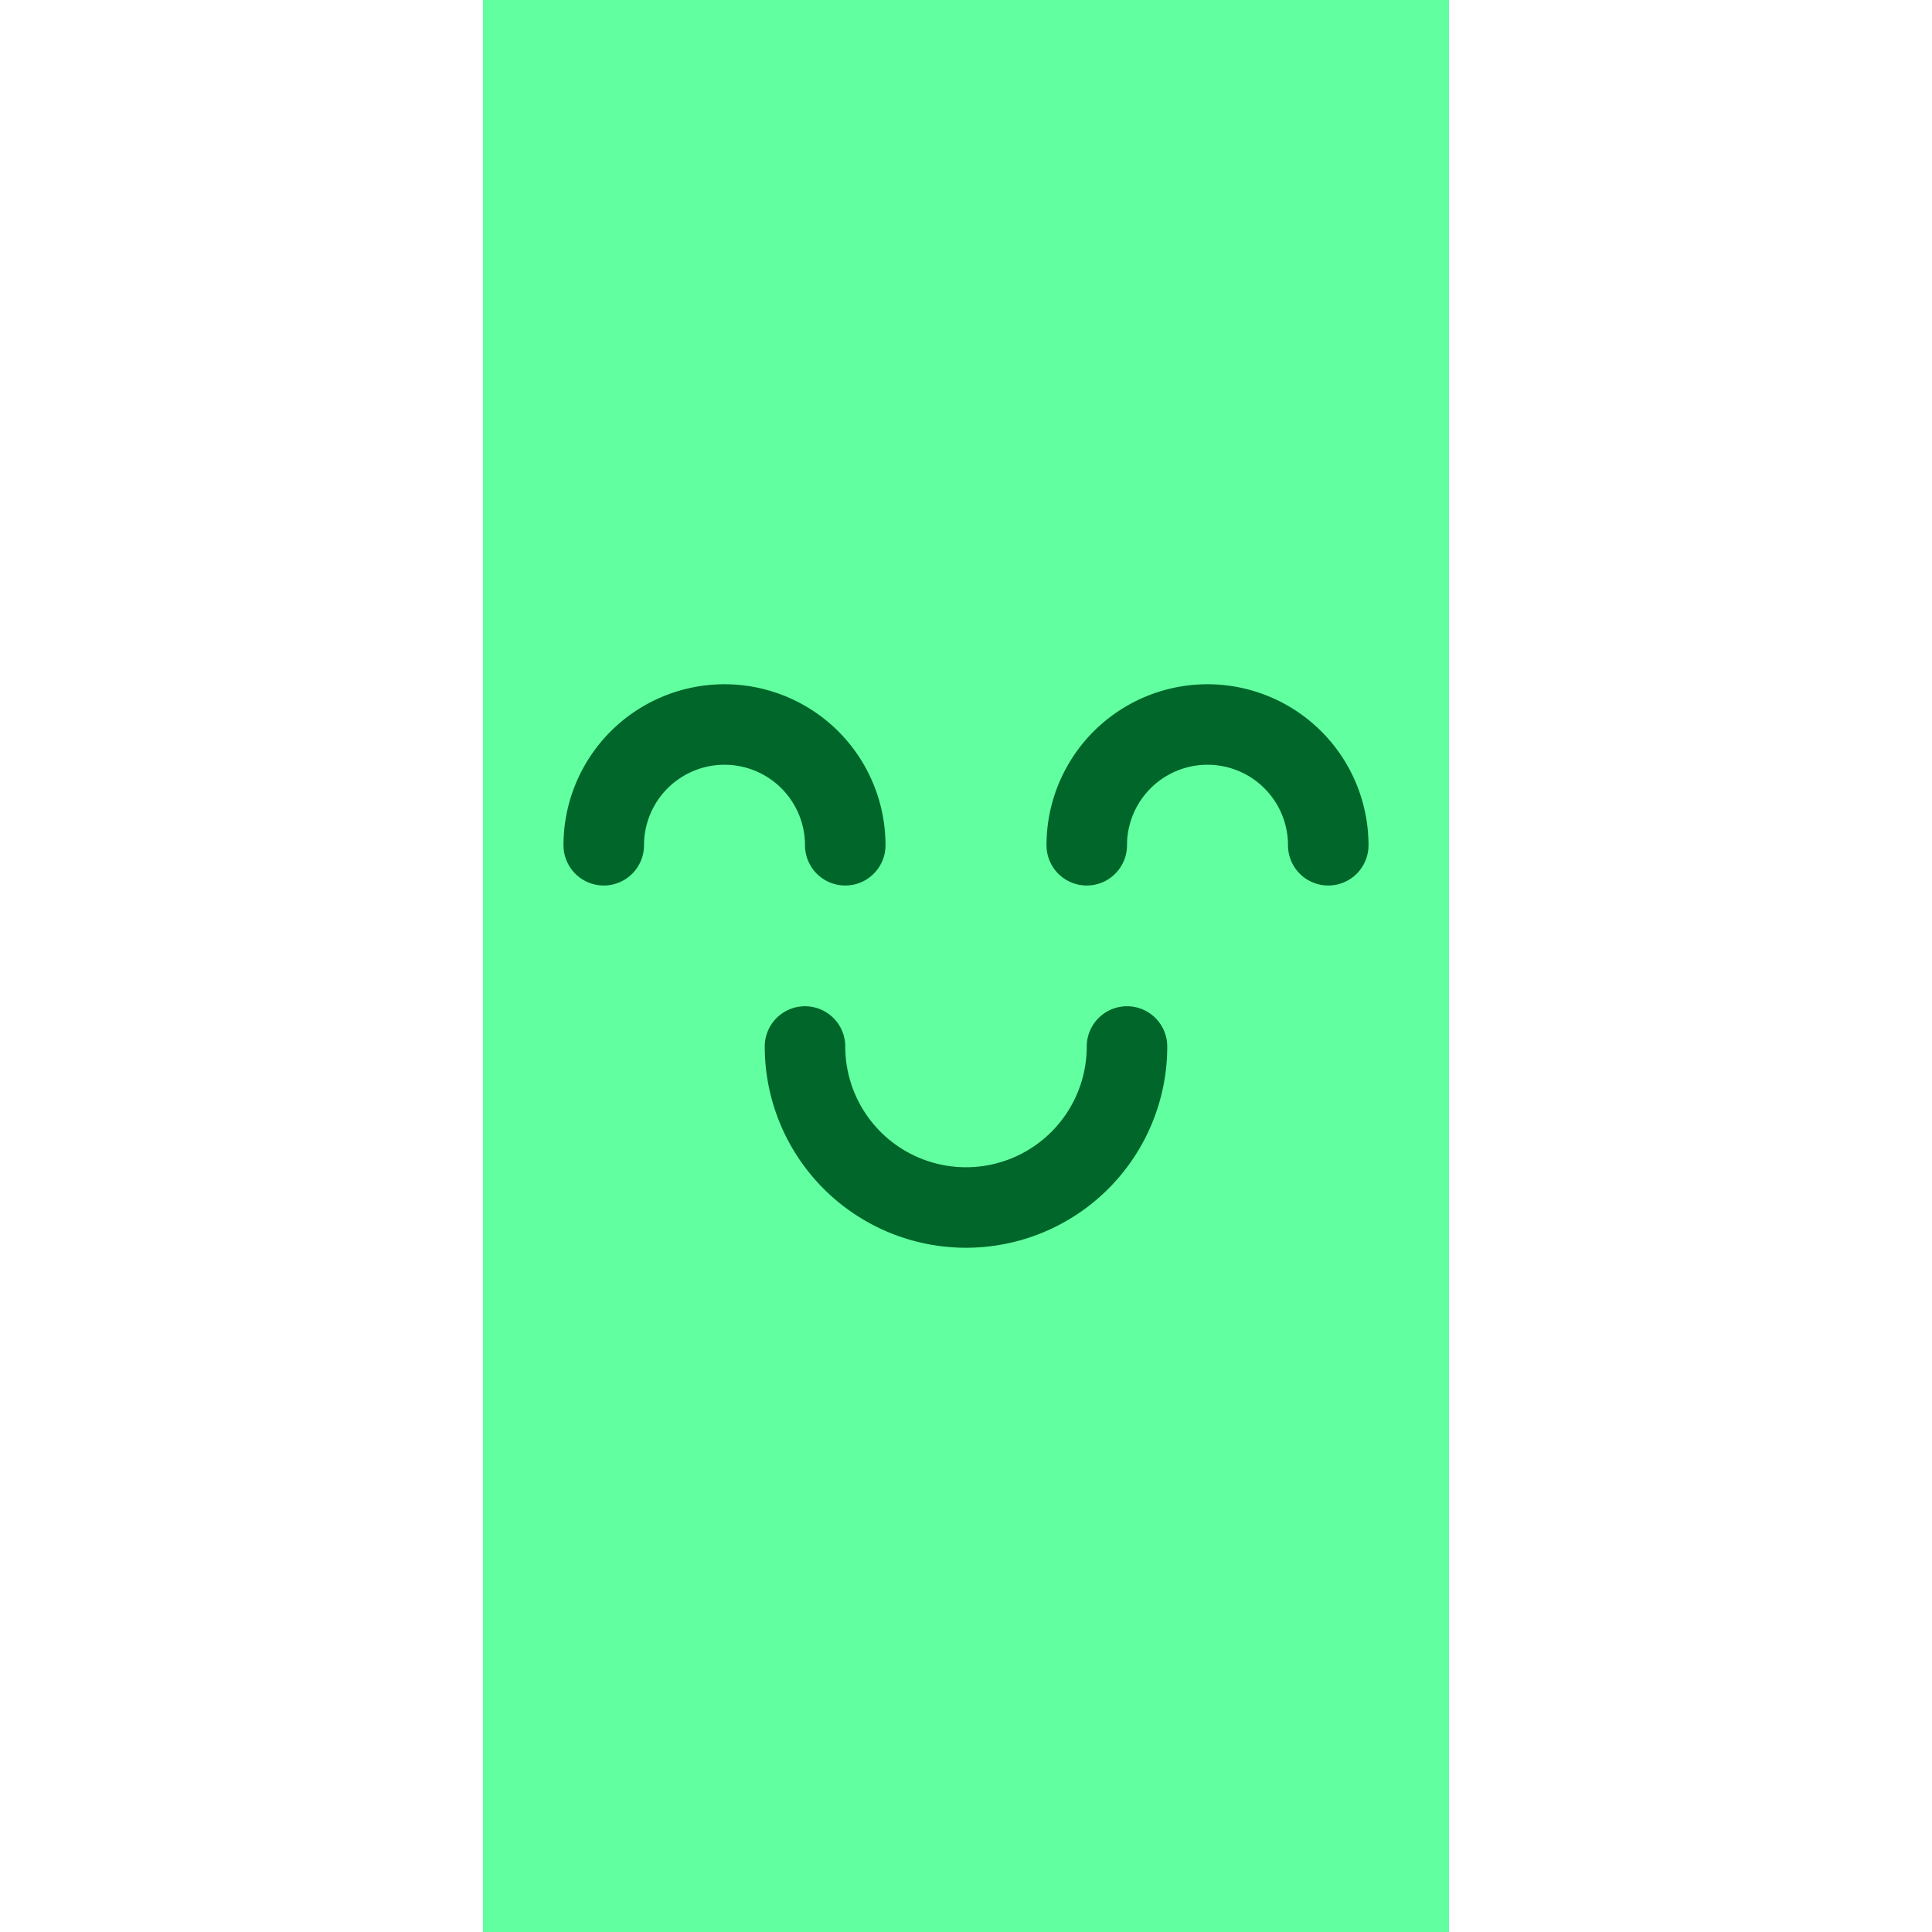 <svg data-name="Layer 1" xmlns="http://www.w3.org/2000/svg" width="48" height="48" viewBox="0 0 48 48"><path fill="#61ffa0" d="M36 0v48H12V0z"/><path d="M15 21a3 3 0 0 1 6 0m6 0a3 3 0 0 1 6 0m-5 5a4 4 0 0 1-8 0" fill="none" stroke="#006629" stroke-linecap="round" stroke-miterlimit="10" stroke-width="2"/></svg>